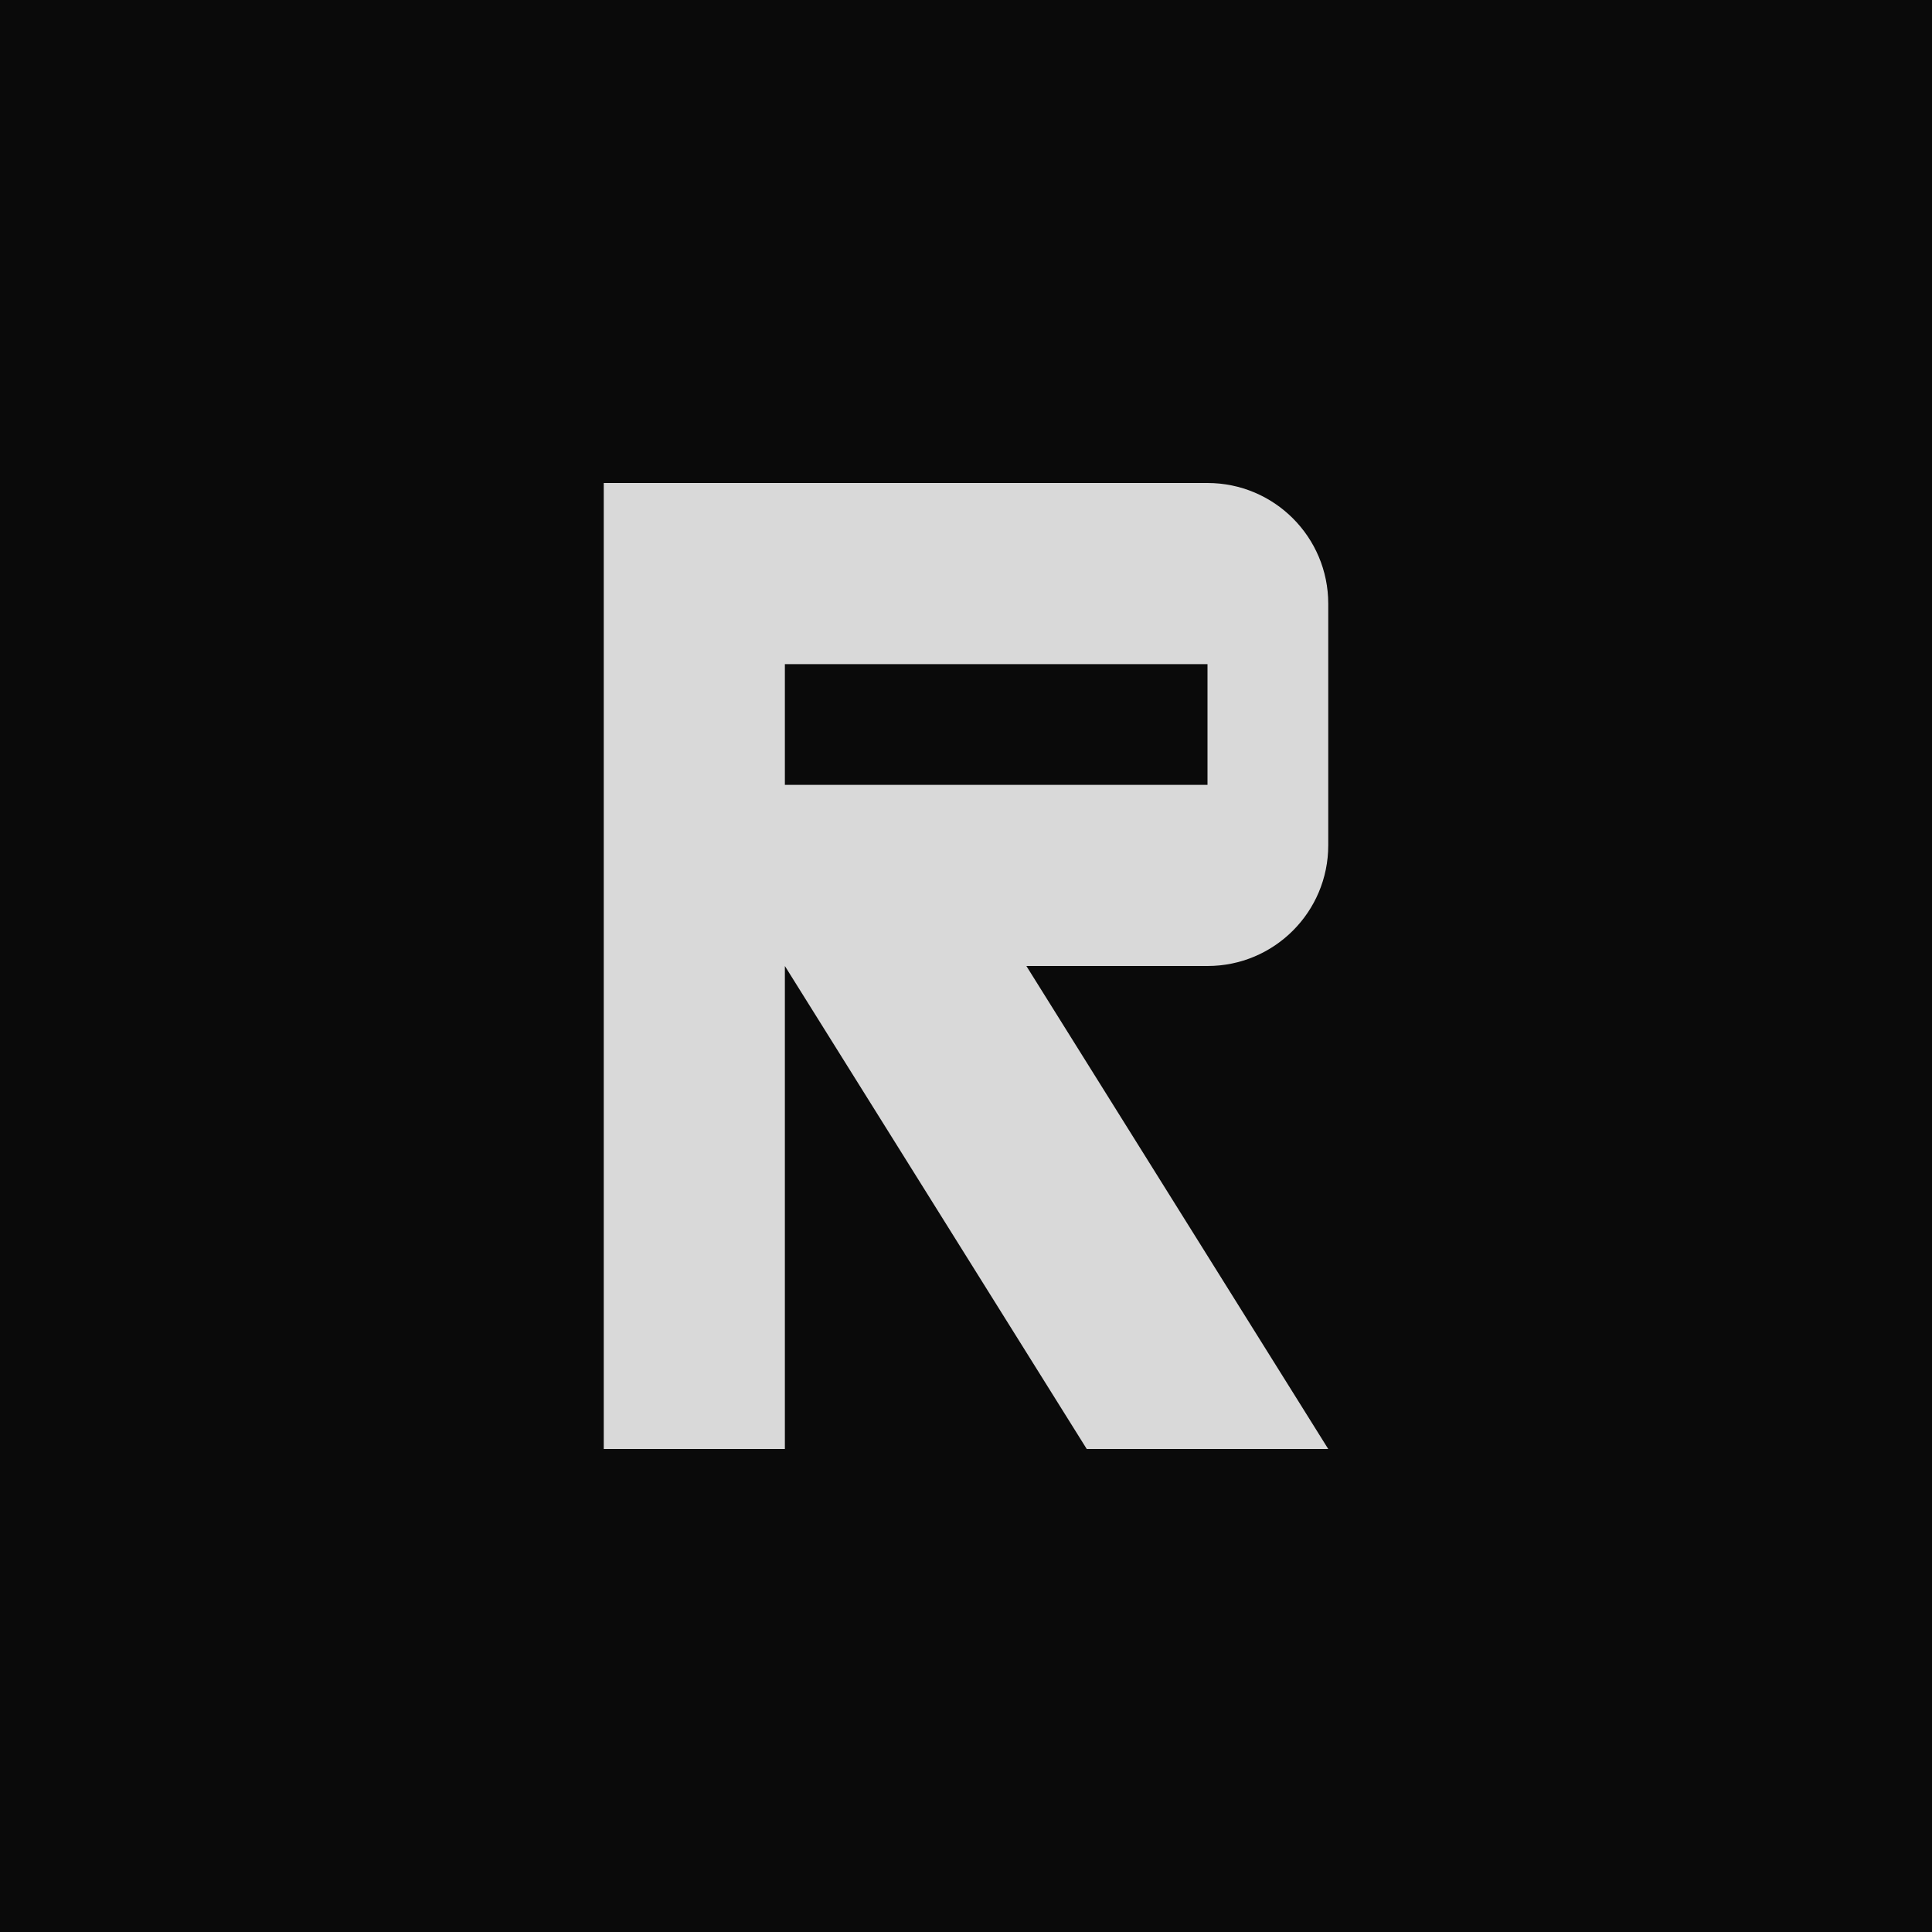 <svg xmlns="http://www.w3.org/2000/svg" width="32" height="32" viewBox="0 0 32 32" fill="none">
  <rect width="32" height="32" fill="#0A0A0A"/>
  <path d="M10 8H20C21.105 8 22 8.895 22 10V14C22 15.105 21.105 16 20 16H17L22 24H18L13 16H13V24H10V8ZM13 11V13H20V11H13Z" fill="#D9D9D9"/>
</svg> 